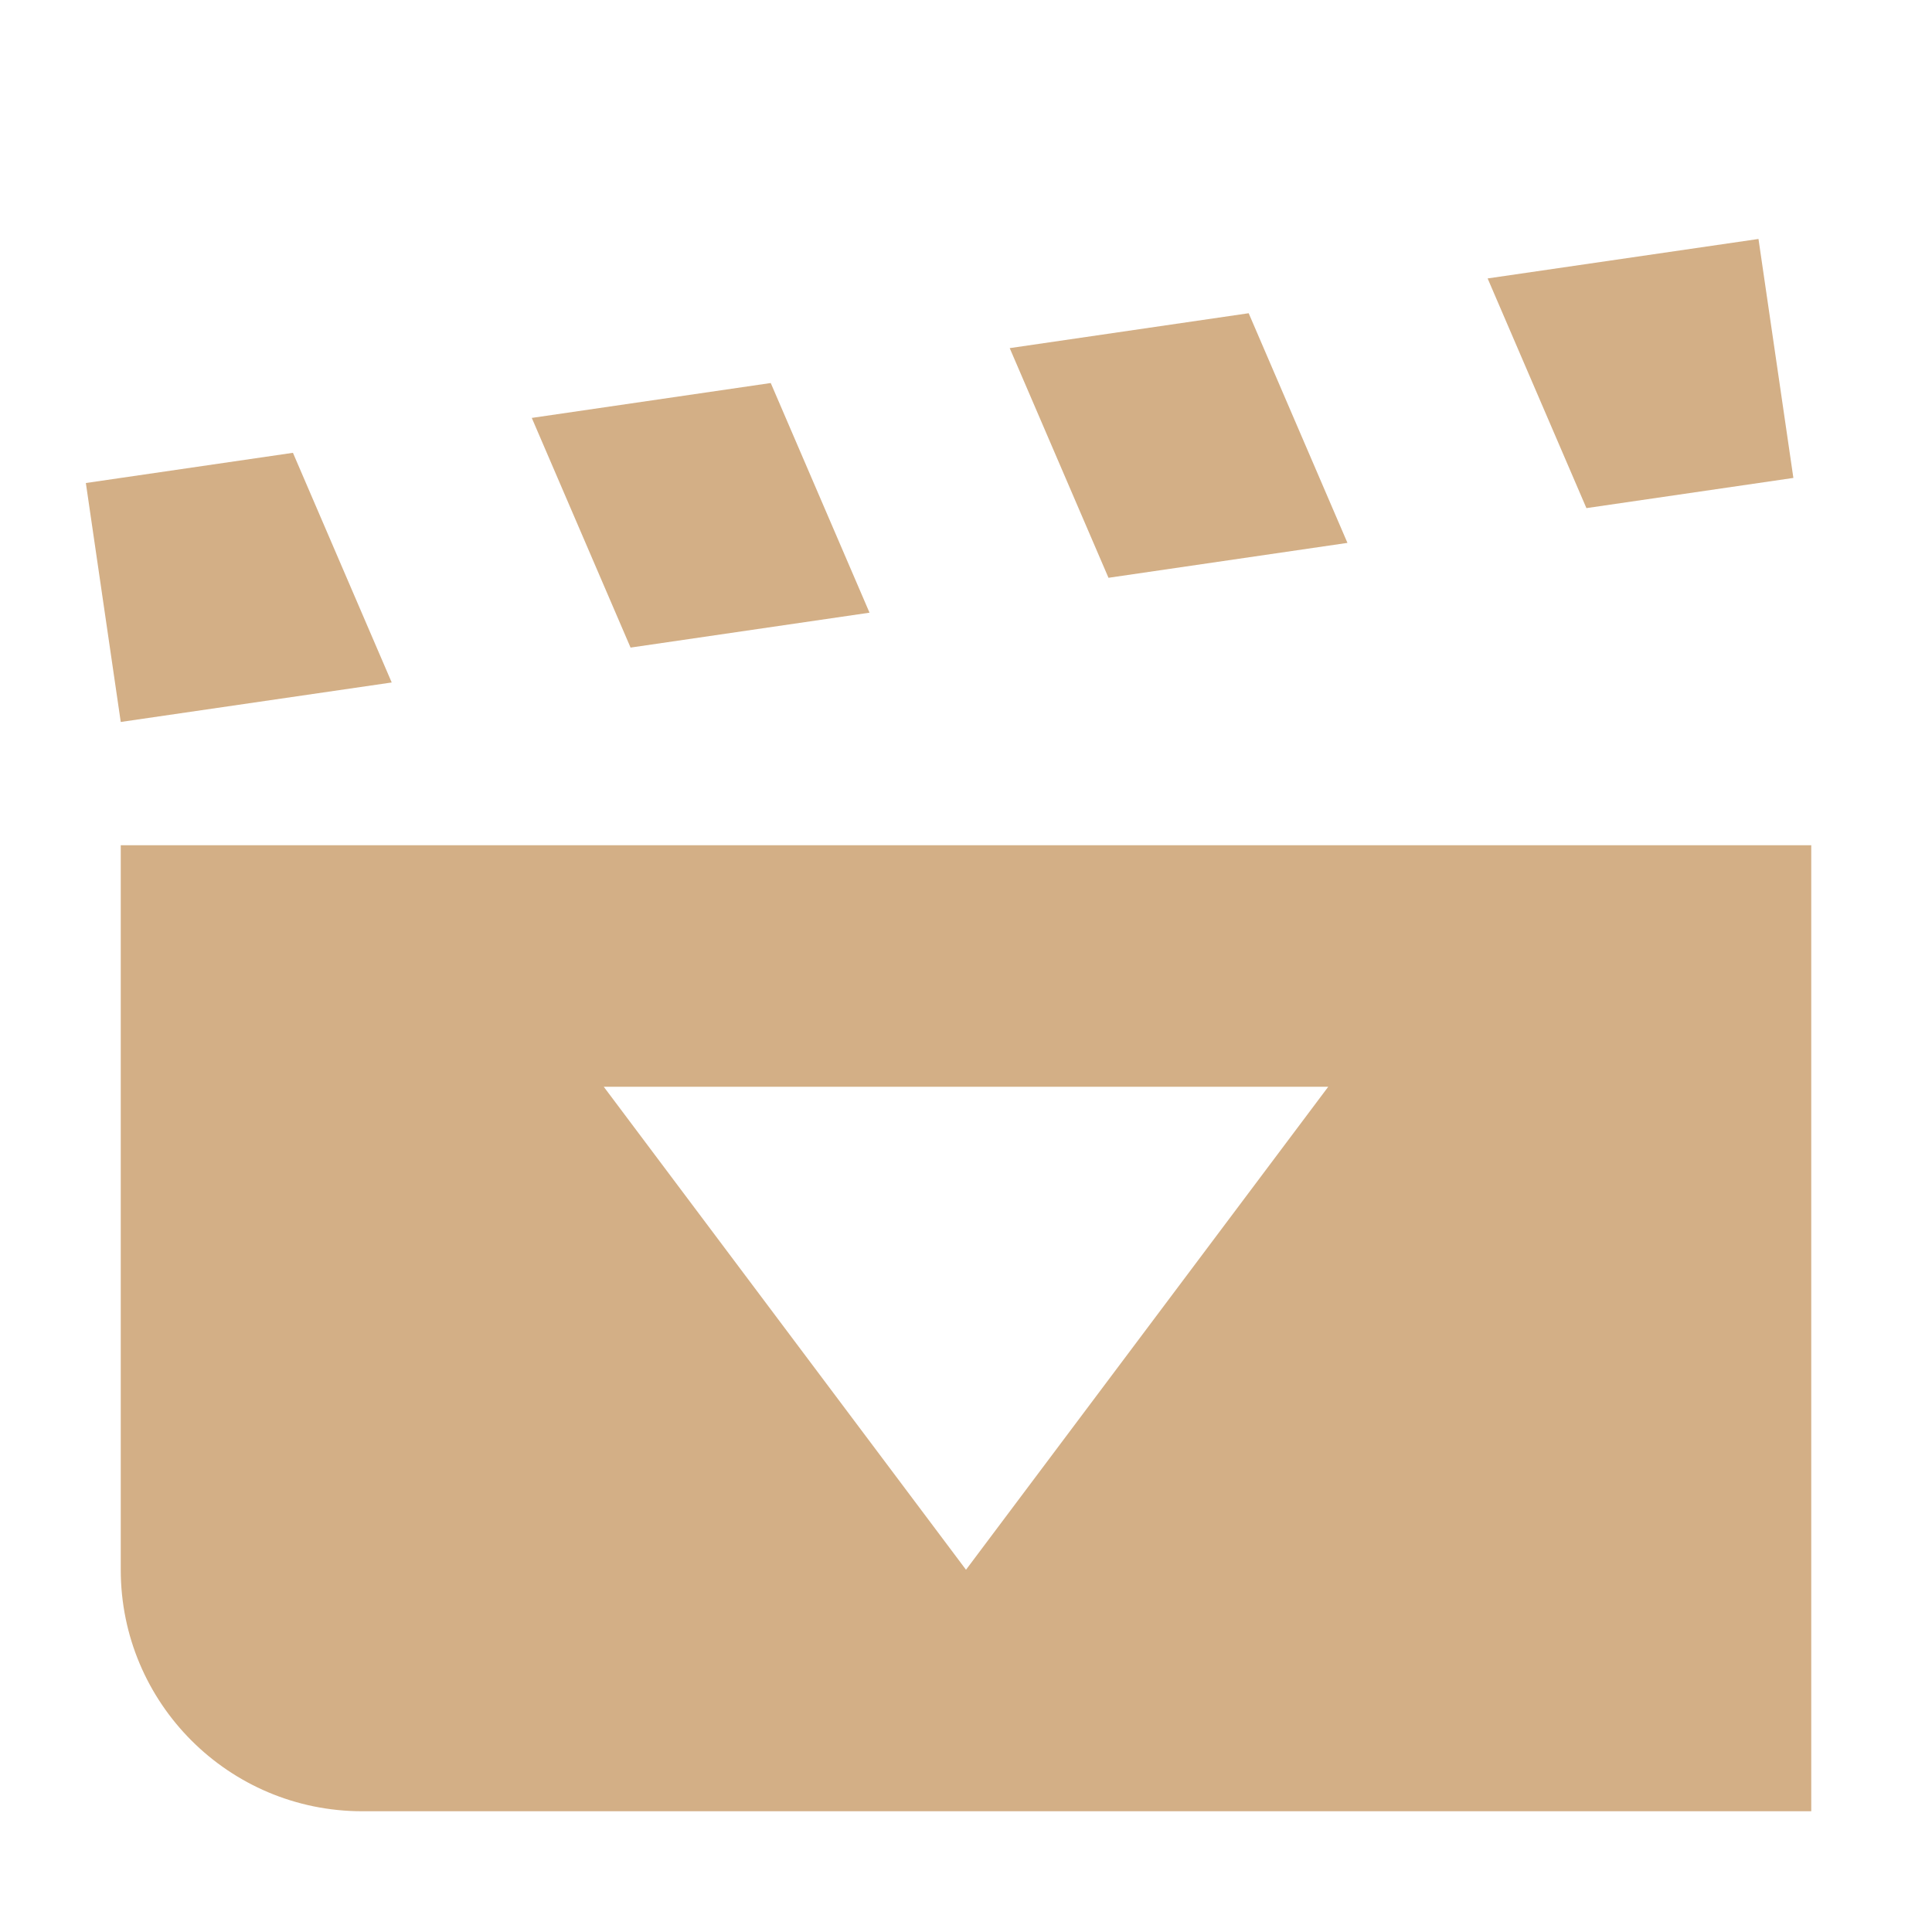 <svg height="16" viewBox="0 0 16 16" width="16" xmlns="http://www.w3.org/2000/svg"><g fill="#d3af86" transform="translate(0 -1036.4)"><path d="m1 7v6c0 1.105.895 2 2 2h12v-8zm4 2h6l-3 4z" transform="translate(0 1036.4)"/><path d="m.711 1040.4.289 1.979 2.244-.327-.818-1.902-1.714.25zm3.693-.539.818 1.902 1.979-.289-.818-1.902zm3.958-.578.818 1.902 1.979-.289-.818-1.902zm3.958-.577.818 1.902 1.714-.25-.289-1.979-2.244.327z"/></g></svg>